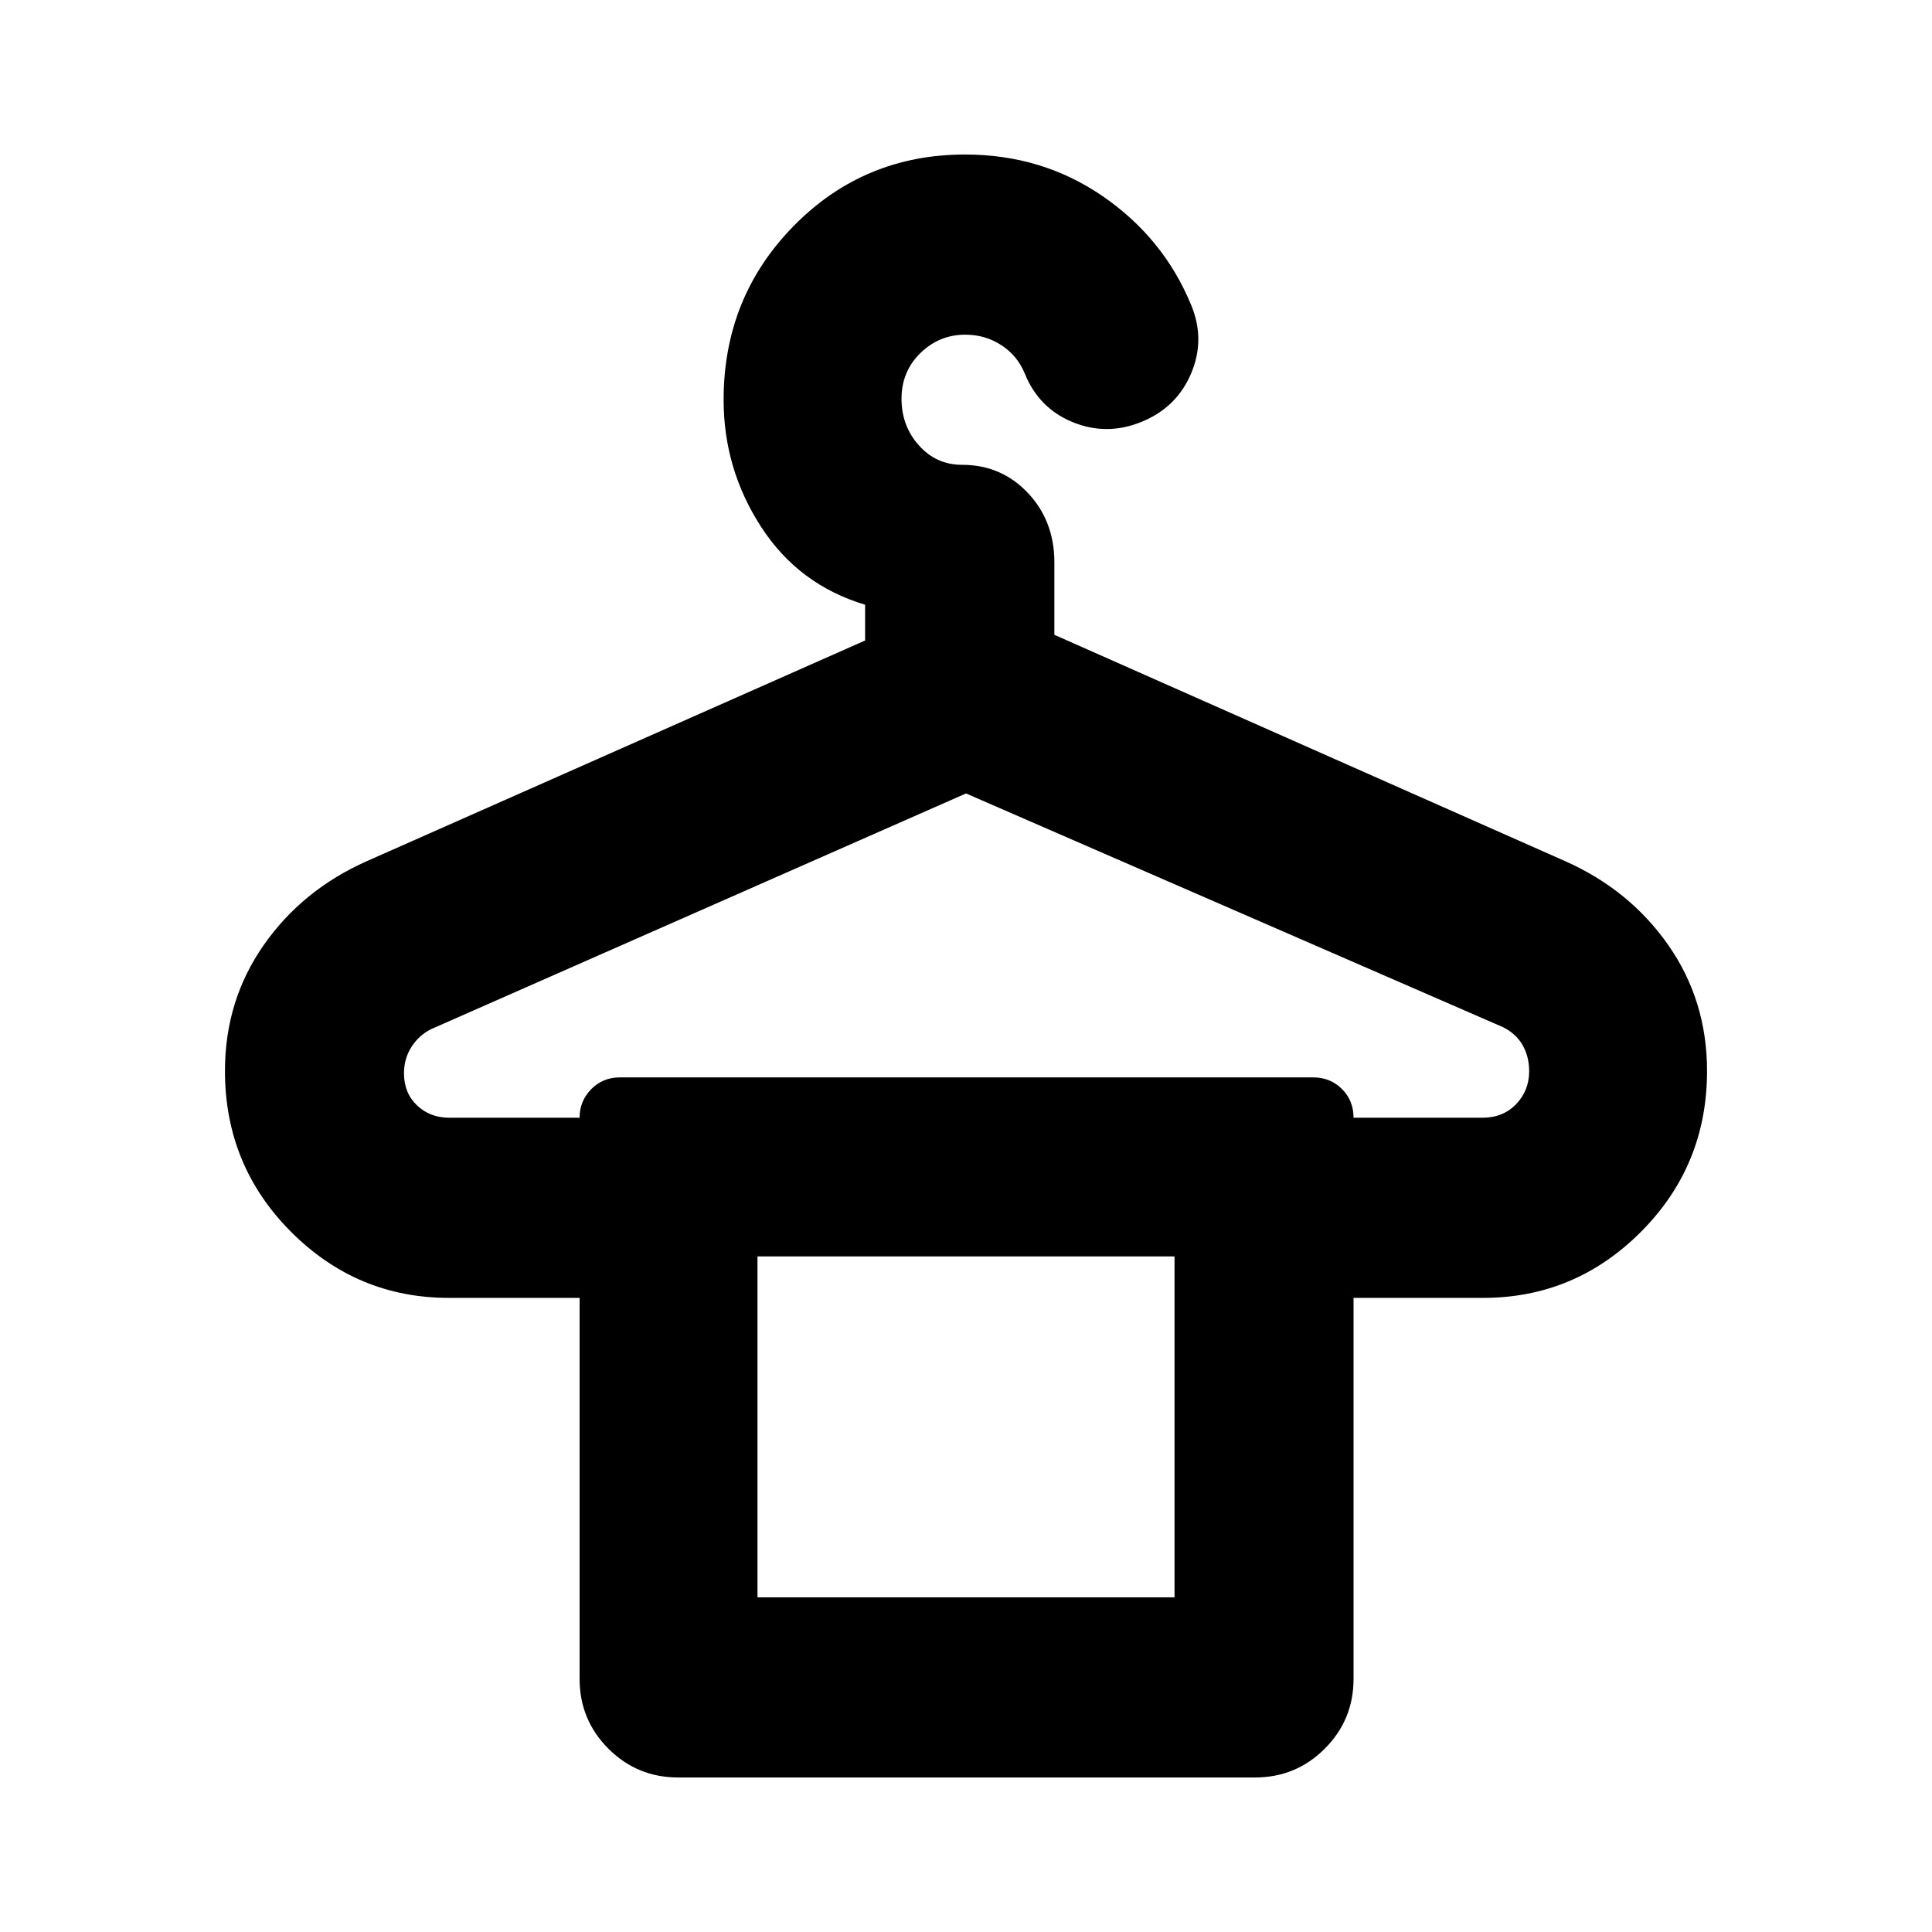 <svg xmlns="http://www.w3.org/2000/svg" height="20" viewBox="0 -960 960 960" width="20"><path d="M223.17-404.61H288q0-8.3 5.76-14.17 5.76-5.87 14.28-5.87h344.48q8.52 0 14.28 5.76 5.77 5.76 5.77 14.28h64.03q10.29 0 16.76-6.75 6.47-6.76 6.47-16.36 0-7.26-3.25-12.95-3.25-5.69-9.75-8.94L480-565.74 214.23-448.63q-6.06 3.02-9.77 8.84-3.72 5.81-3.72 13.07 0 9.83 6.47 15.97 6.47 6.14 15.96 6.14ZM376.39-166.3h207.22v-169.39H376.39v169.39Zm190.96-584.13q-17.39 7.13-34.28.21-16.9-6.91-23.86-24.15-3.64-8.91-11.65-14.12-8-5.21-17.91-5.21-12.95 0-22.32 9.15-9.37 9.15-9.37 22.68 0 13.52 8.63 23.17 8.64 9.66 21.41 9.66 19.51 0 32.71 13.93 13.2 13.94 13.2 34.54v36l253.74 112.44q32.08 14.22 51.33 41.76 19.24 27.54 19.24 62.53 0 46.98-32.78 79.87-32.78 32.88-78.46 32.88h-64.41v189.31q0 20.38-14.31 34.69-14.31 14.31-34.7 14.31H337q-20.39 0-34.69-14.31Q288-105.4 288-125.78v-189.31h-64.98q-45.68 0-78.46-32.88-32.78-32.89-32.78-79.87 0-34.99 19.24-62.53 19.25-27.54 51.33-41.76l247.52-109.61v-17.78q-33-9.87-51.65-38.64-18.66-28.76-18.66-63.19 0-50.95 34.85-86.41 34.85-35.46 85.17-35.46 38.24 0 68.42 20.76 30.17 20.76 43.87 54 7.13 17.11 0 34t-24.52 24.03ZM376.39-335.69h207.22-207.22Z"/></svg>